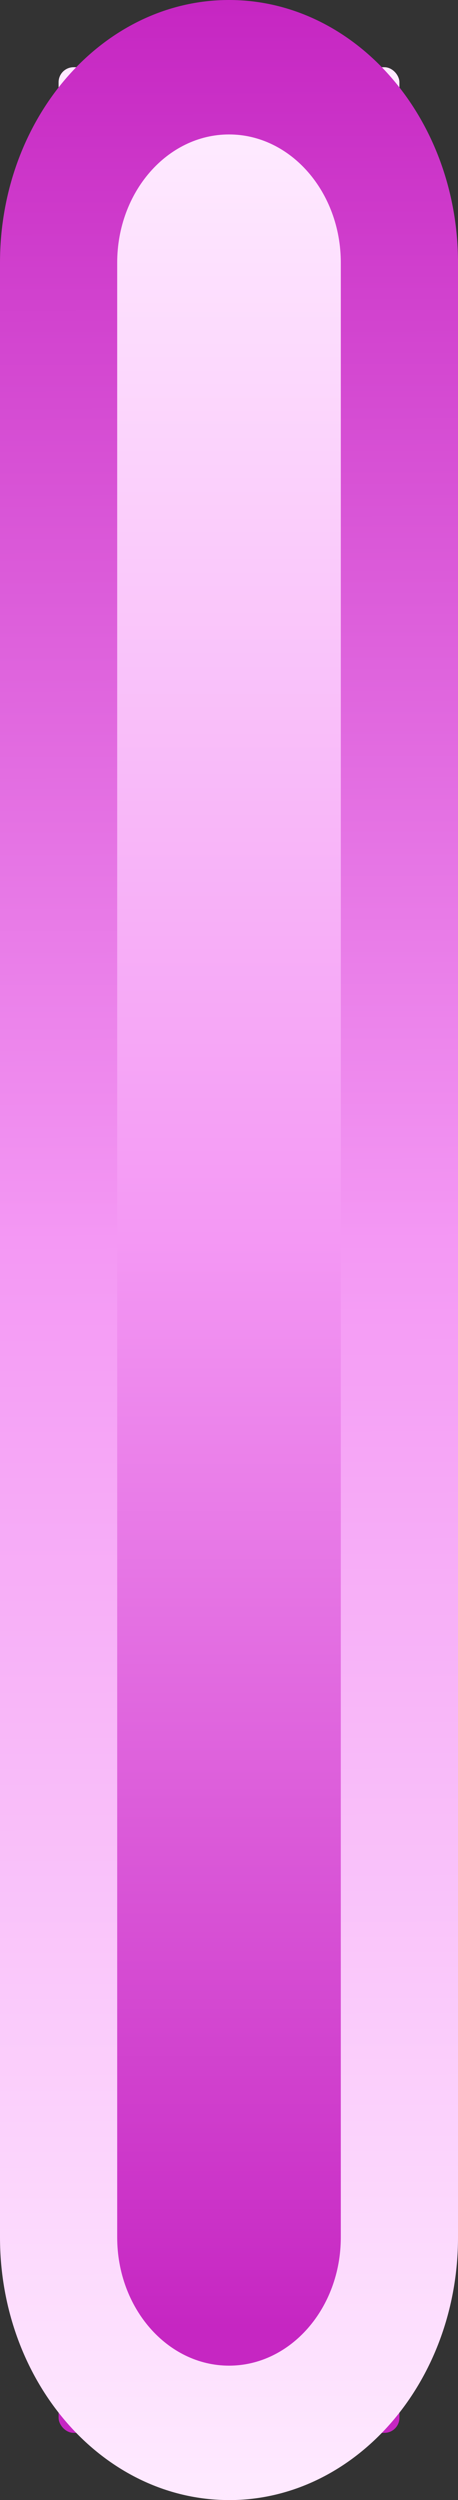 <?xml version="1.0" encoding="UTF-8"?>
<svg id="Layer_1" data-name="Layer 1" xmlns="http://www.w3.org/2000/svg" xmlns:xlink="http://www.w3.org/1999/xlink" viewBox="0 0 116.15 633.73">
  <rect x="0" y="0" width="116.15" height="633.73" fill="#333333" stroke="none"/>
  <defs>
    <style>
      .cls-1 {
        fill: url(#linear-gradient);
      }

      .cls-2 {
        fill: url(#linear-gradient-2);
      }
    </style>
    <linearGradient id="linear-gradient" x1="58.08" y1="590.41" x2="58.08" y2="37.63" gradientUnits="userSpaceOnUse">
      <stop offset="0" stop-color="#c626c2"/>
      <stop offset=".5" stop-color="#f498f4"/>
      <stop offset="1" stop-color="#fee9ff"/>
    </linearGradient>
    <linearGradient id="linear-gradient-2" x1="57.29" y1="0" x2="58.85" y2="628.87" xlink:href="#linear-gradient"/>
  </defs>
  <rect class="cls-1" x="14.86" y="17.04" width="86.43" height="599.65" rx="3.8" ry="3.8"/>
  <path class="cls-2" d="M58.08,633.73c-32.03,0-58.08-29.88-58.08-66.6V66.6C0,29.88,26.06,0,58.08,0s58.07,29.88,58.07,66.6v500.54c0,36.72-26.05,66.6-58.07,66.6Zm0-599.65c-15.64,0-28.36,14.59-28.36,32.52v500.54c0,17.93,12.72,32.52,28.36,32.52s28.35-14.59,28.35-32.52V66.6c0-17.93-12.71-32.52-28.35-32.52Z"/>
</svg>